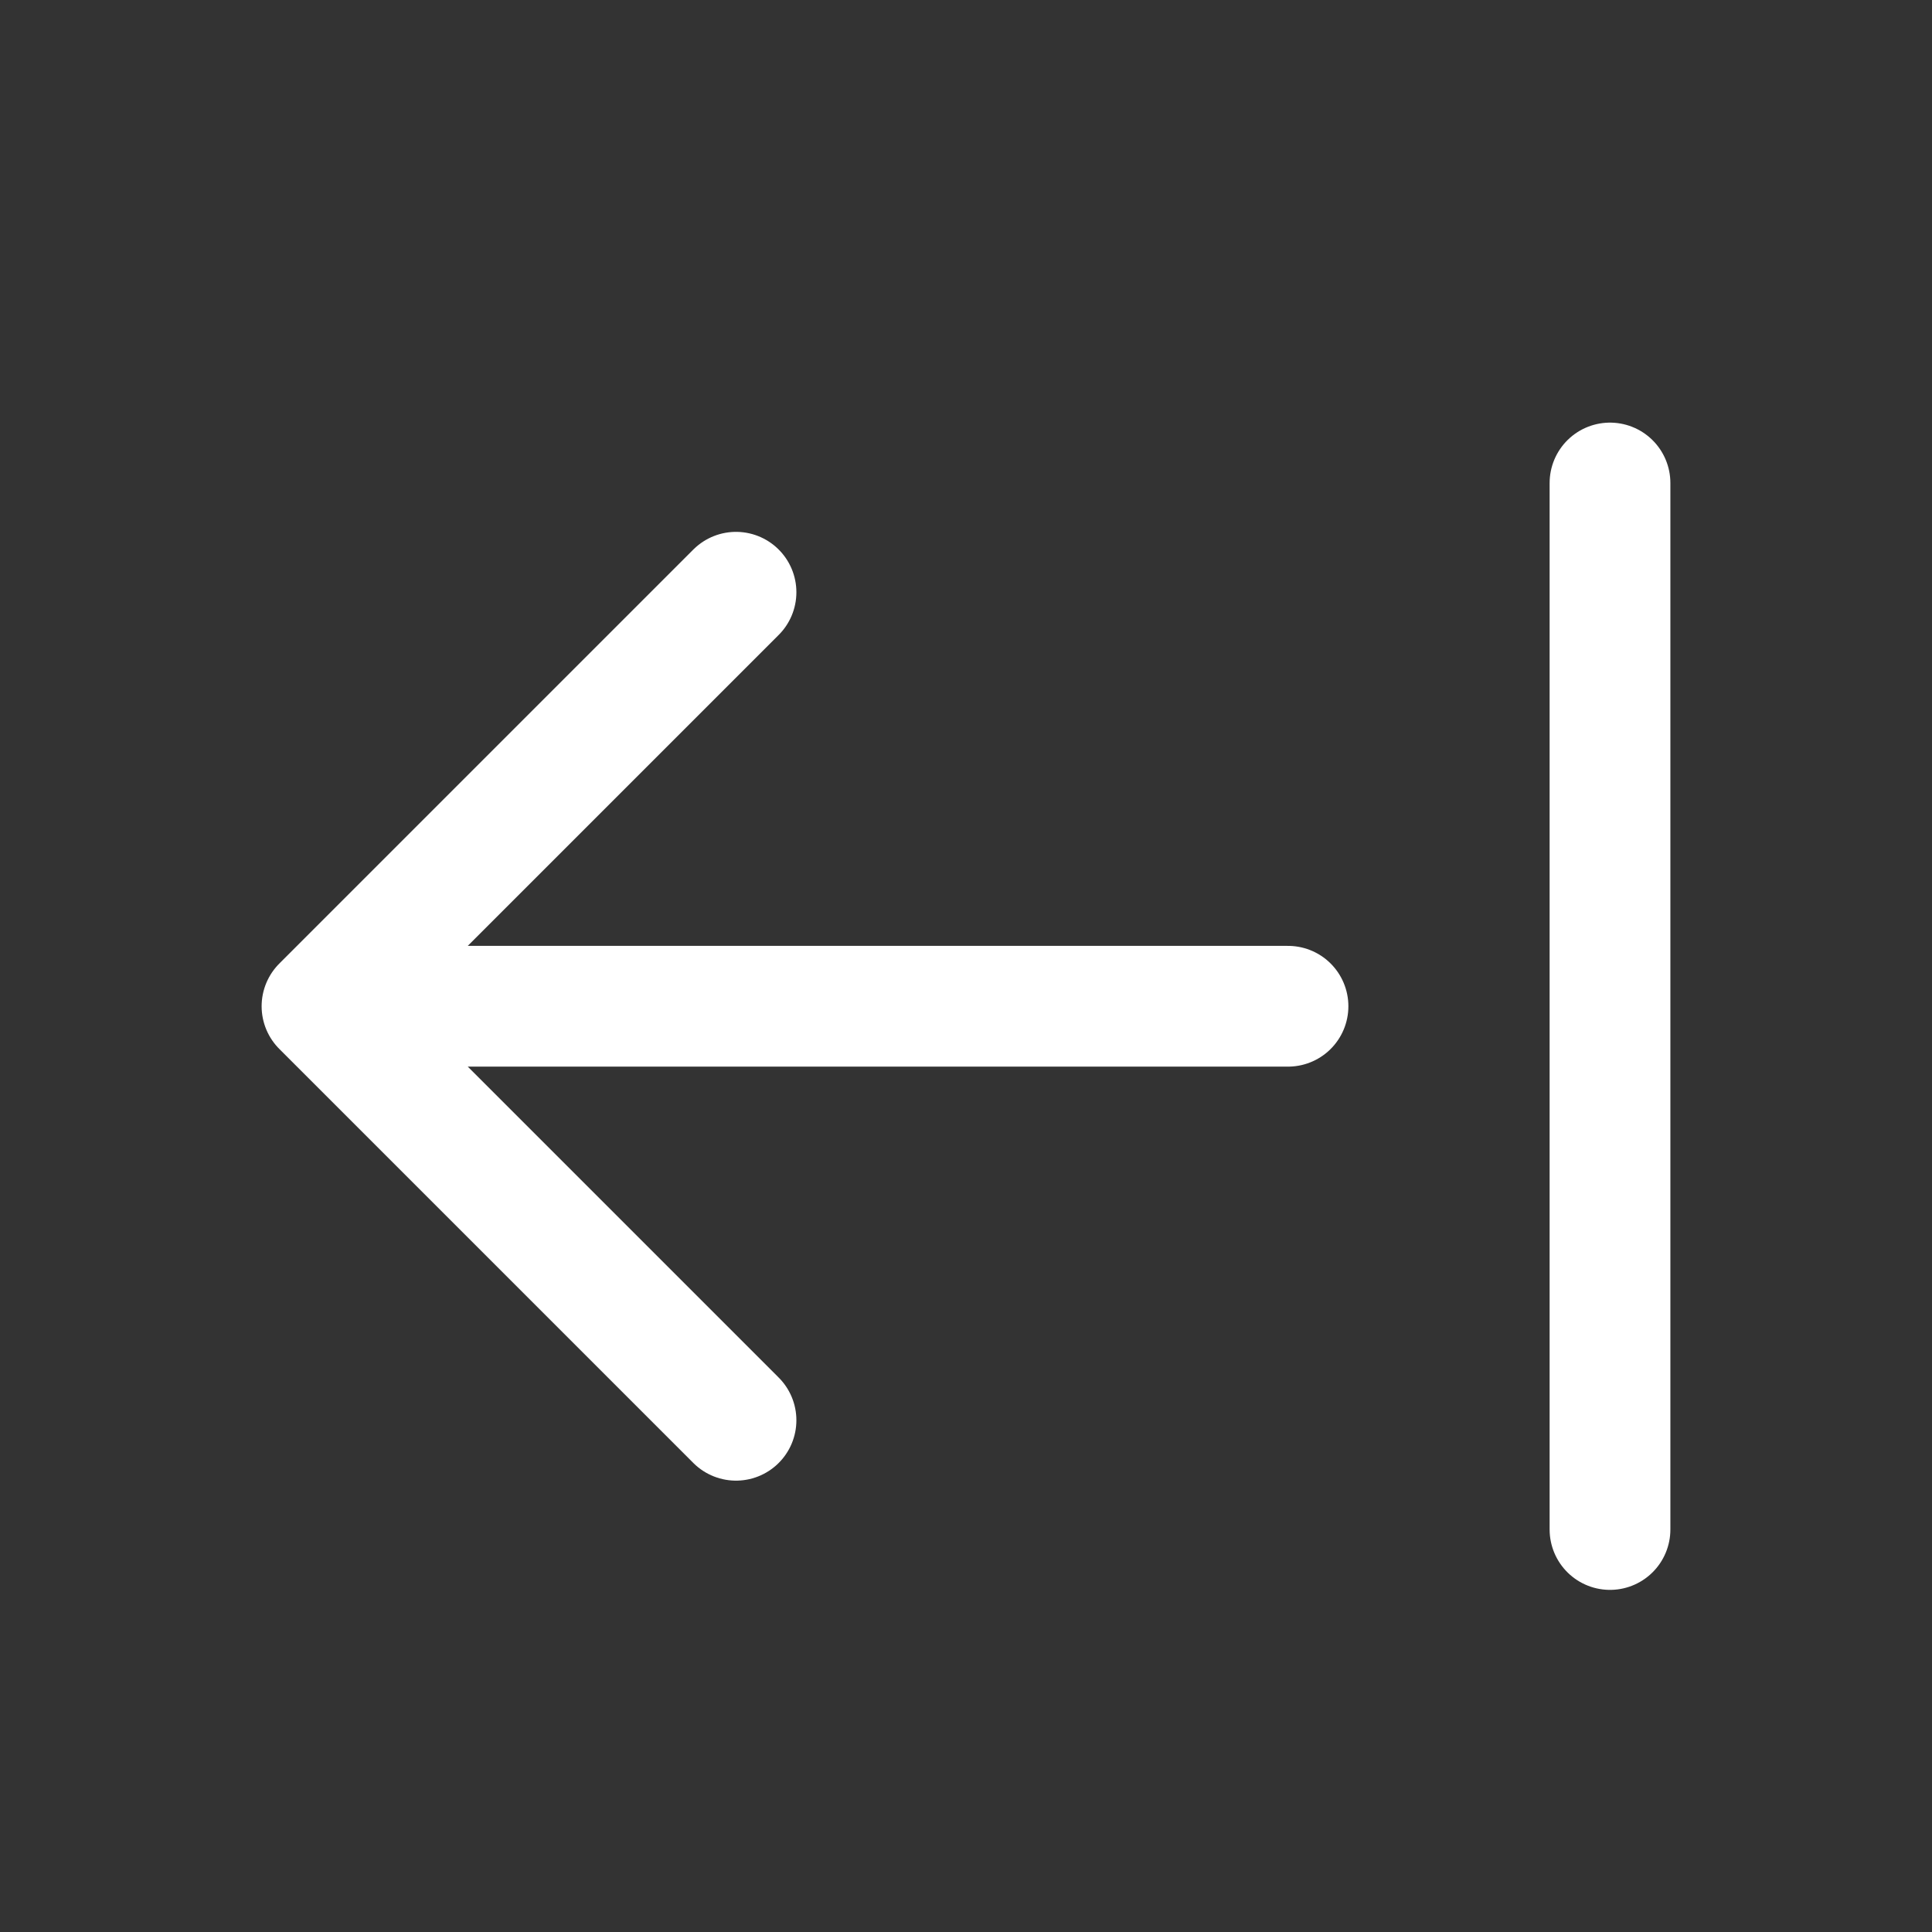 <svg width="24" height="24" viewBox="0 0 24 24" fill="none" xmlns="http://www.w3.org/2000/svg">
<rect x="0" y="0" width="24" height="24" fill="#333333" stroke="none"/>
<path d="M4.857 12.5L16 12.5M9.143 7.357L4 12.5L9.143 17.643" stroke="white" stroke-width="1.5" stroke-linecap="round" stroke-linejoin="round"/>
<path d="M20 19V6" stroke="white" stroke-width="1.5" stroke-linecap="round" stroke-linejoin="round"/>
</svg>
